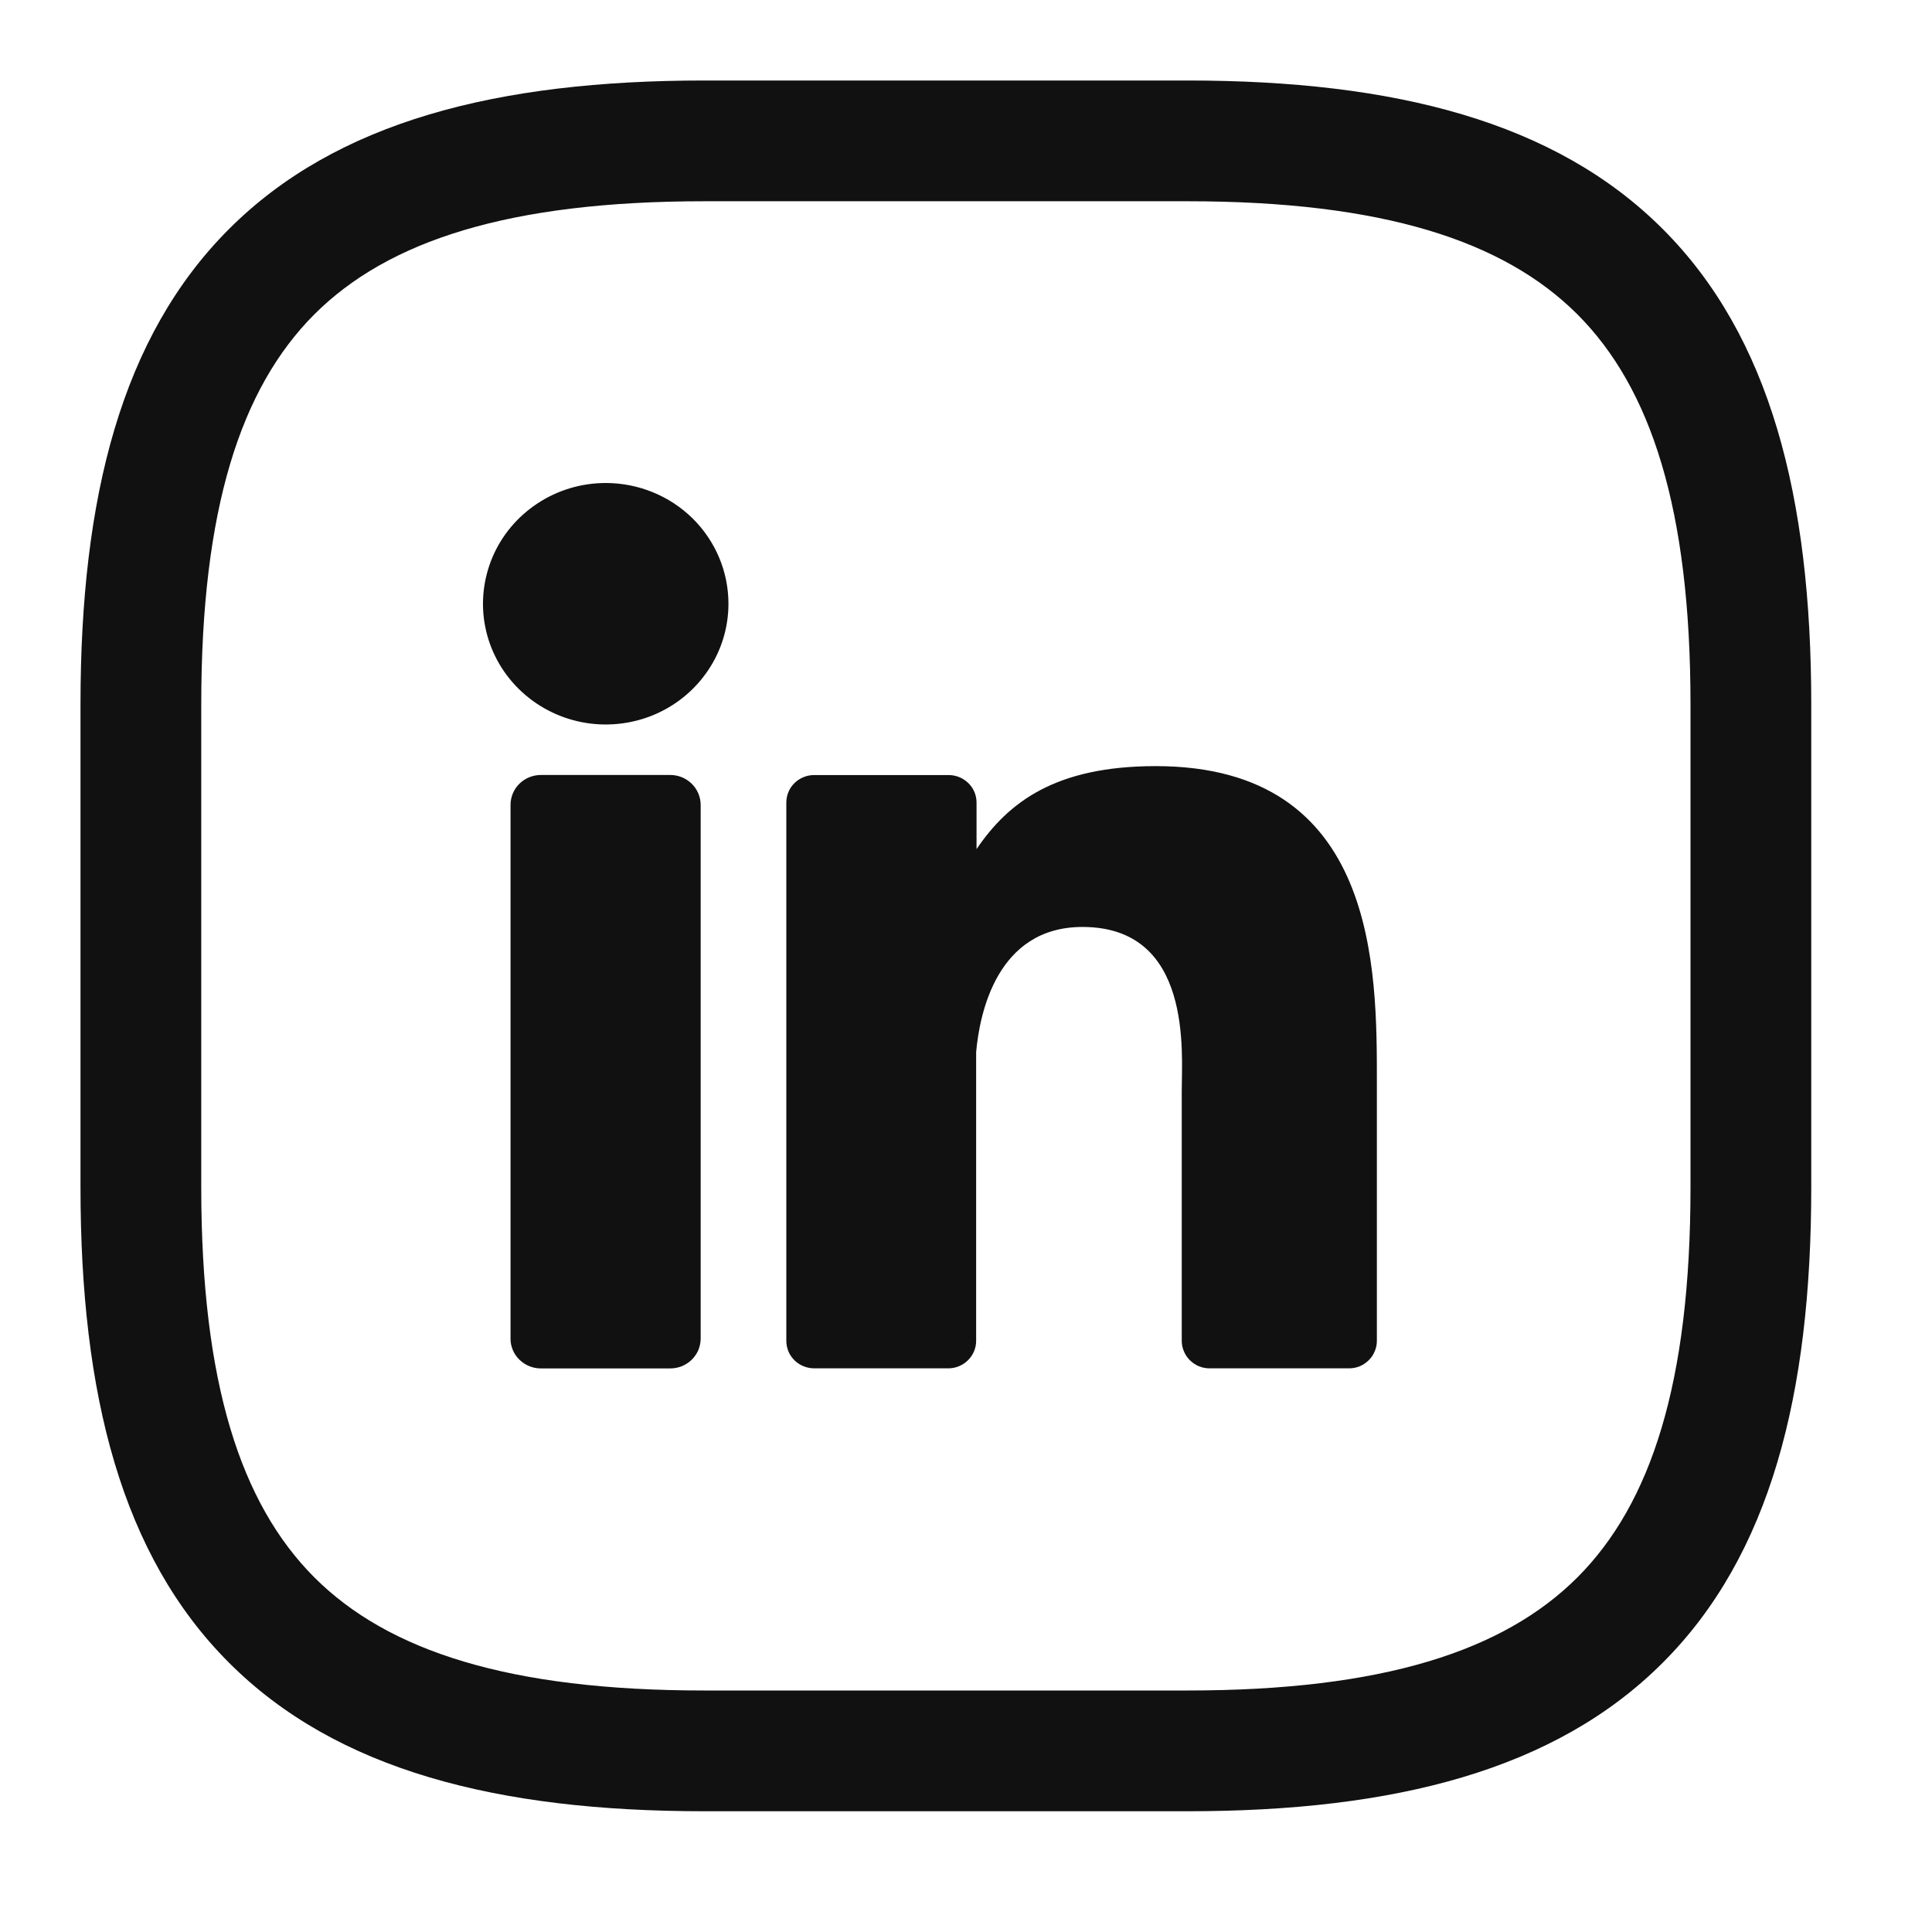 <svg width="24" height="24" viewBox="0 0 24 24" fill="none" xmlns="http://www.w3.org/2000/svg">
<path fill-rule="evenodd" clip-rule="evenodd" d="M2.845 2.845C4.179 1.51 6.176 1 8.75 1H14.75C17.324 1 19.321 1.51 20.655 2.845C21.99 4.179 22.5 6.176 22.5 8.75V14.75C22.5 17.324 21.99 19.321 20.655 20.655C19.321 21.99 17.324 22.5 14.75 22.5H8.75C6.176 22.5 4.179 21.99 2.845 20.655C1.51 19.321 1 17.324 1 14.75V8.75C1 6.176 1.51 4.179 2.845 2.845ZM3.905 3.905C2.99 4.821 2.5 6.324 2.5 8.75V14.75C2.5 17.176 2.99 18.679 3.905 19.595C4.821 20.51 6.324 21 8.75 21H14.75C17.176 21 18.679 20.51 19.595 19.595C20.51 18.679 21 17.176 21 14.75V8.75C21 6.324 20.51 4.821 19.595 3.905C18.679 2.99 17.176 2.5 14.75 2.5H8.75C6.324 2.5 4.821 2.99 3.905 3.905Z" fill="#111111"/>
<path d="M9.049 7.5C9.049 7.797 8.96 8.087 8.792 8.333C8.625 8.58 8.387 8.772 8.108 8.886C7.83 8.999 7.523 9.029 7.227 8.971C6.931 8.913 6.66 8.77 6.447 8.561C6.233 8.351 6.088 8.084 6.029 7.793C5.97 7.502 6.001 7.2 6.116 6.926C6.231 6.652 6.427 6.418 6.678 6.253C6.928 6.088 7.223 6 7.525 6C7.929 6 8.317 6.158 8.603 6.439C8.889 6.721 9.049 7.102 9.049 7.5Z" fill="#111111"/>
<path d="M8.704 9.999V16.626C8.704 16.675 8.694 16.723 8.676 16.769C8.657 16.814 8.629 16.855 8.594 16.89C8.559 16.924 8.517 16.952 8.471 16.971C8.426 16.989 8.376 16.999 8.327 16.999H6.72C6.67 16.999 6.621 16.99 6.575 16.971C6.529 16.952 6.487 16.925 6.452 16.89C6.417 16.856 6.389 16.815 6.37 16.77C6.351 16.724 6.341 16.676 6.342 16.627V9.999C6.342 9.901 6.381 9.806 6.452 9.736C6.523 9.666 6.619 9.627 6.72 9.627H8.327C8.427 9.627 8.523 9.667 8.593 9.736C8.664 9.806 8.704 9.901 8.704 9.999Z" fill="#111111"/>
<path d="M17.104 13.448V16.656C17.104 16.701 17.095 16.746 17.077 16.787C17.06 16.829 17.034 16.867 17.002 16.898C16.97 16.93 16.931 16.956 16.889 16.973C16.847 16.99 16.802 16.998 16.756 16.998H15.028C14.982 16.998 14.937 16.99 14.895 16.973C14.853 16.956 14.814 16.93 14.782 16.898C14.75 16.867 14.724 16.829 14.707 16.787C14.689 16.746 14.68 16.701 14.68 16.656V13.547C14.68 13.084 14.819 11.515 13.447 11.515C12.385 11.515 12.169 12.588 12.126 13.07V16.656C12.126 16.746 12.09 16.832 12.026 16.896C11.962 16.96 11.875 16.997 11.784 16.998H10.115C10.069 16.998 10.024 16.989 9.982 16.972C9.94 16.955 9.901 16.93 9.869 16.898C9.837 16.866 9.811 16.829 9.794 16.787C9.777 16.746 9.768 16.701 9.768 16.656V9.97C9.768 9.925 9.777 9.88 9.794 9.839C9.811 9.797 9.837 9.76 9.869 9.728C9.901 9.696 9.94 9.671 9.982 9.654C10.024 9.636 10.069 9.628 10.115 9.628H11.784C11.876 9.628 11.964 9.664 12.029 9.728C12.095 9.792 12.131 9.879 12.131 9.97V10.548C12.526 9.966 13.11 9.517 14.357 9.517C17.12 9.517 17.104 12.055 17.104 13.448Z" fill="#111111"/>
</svg>
